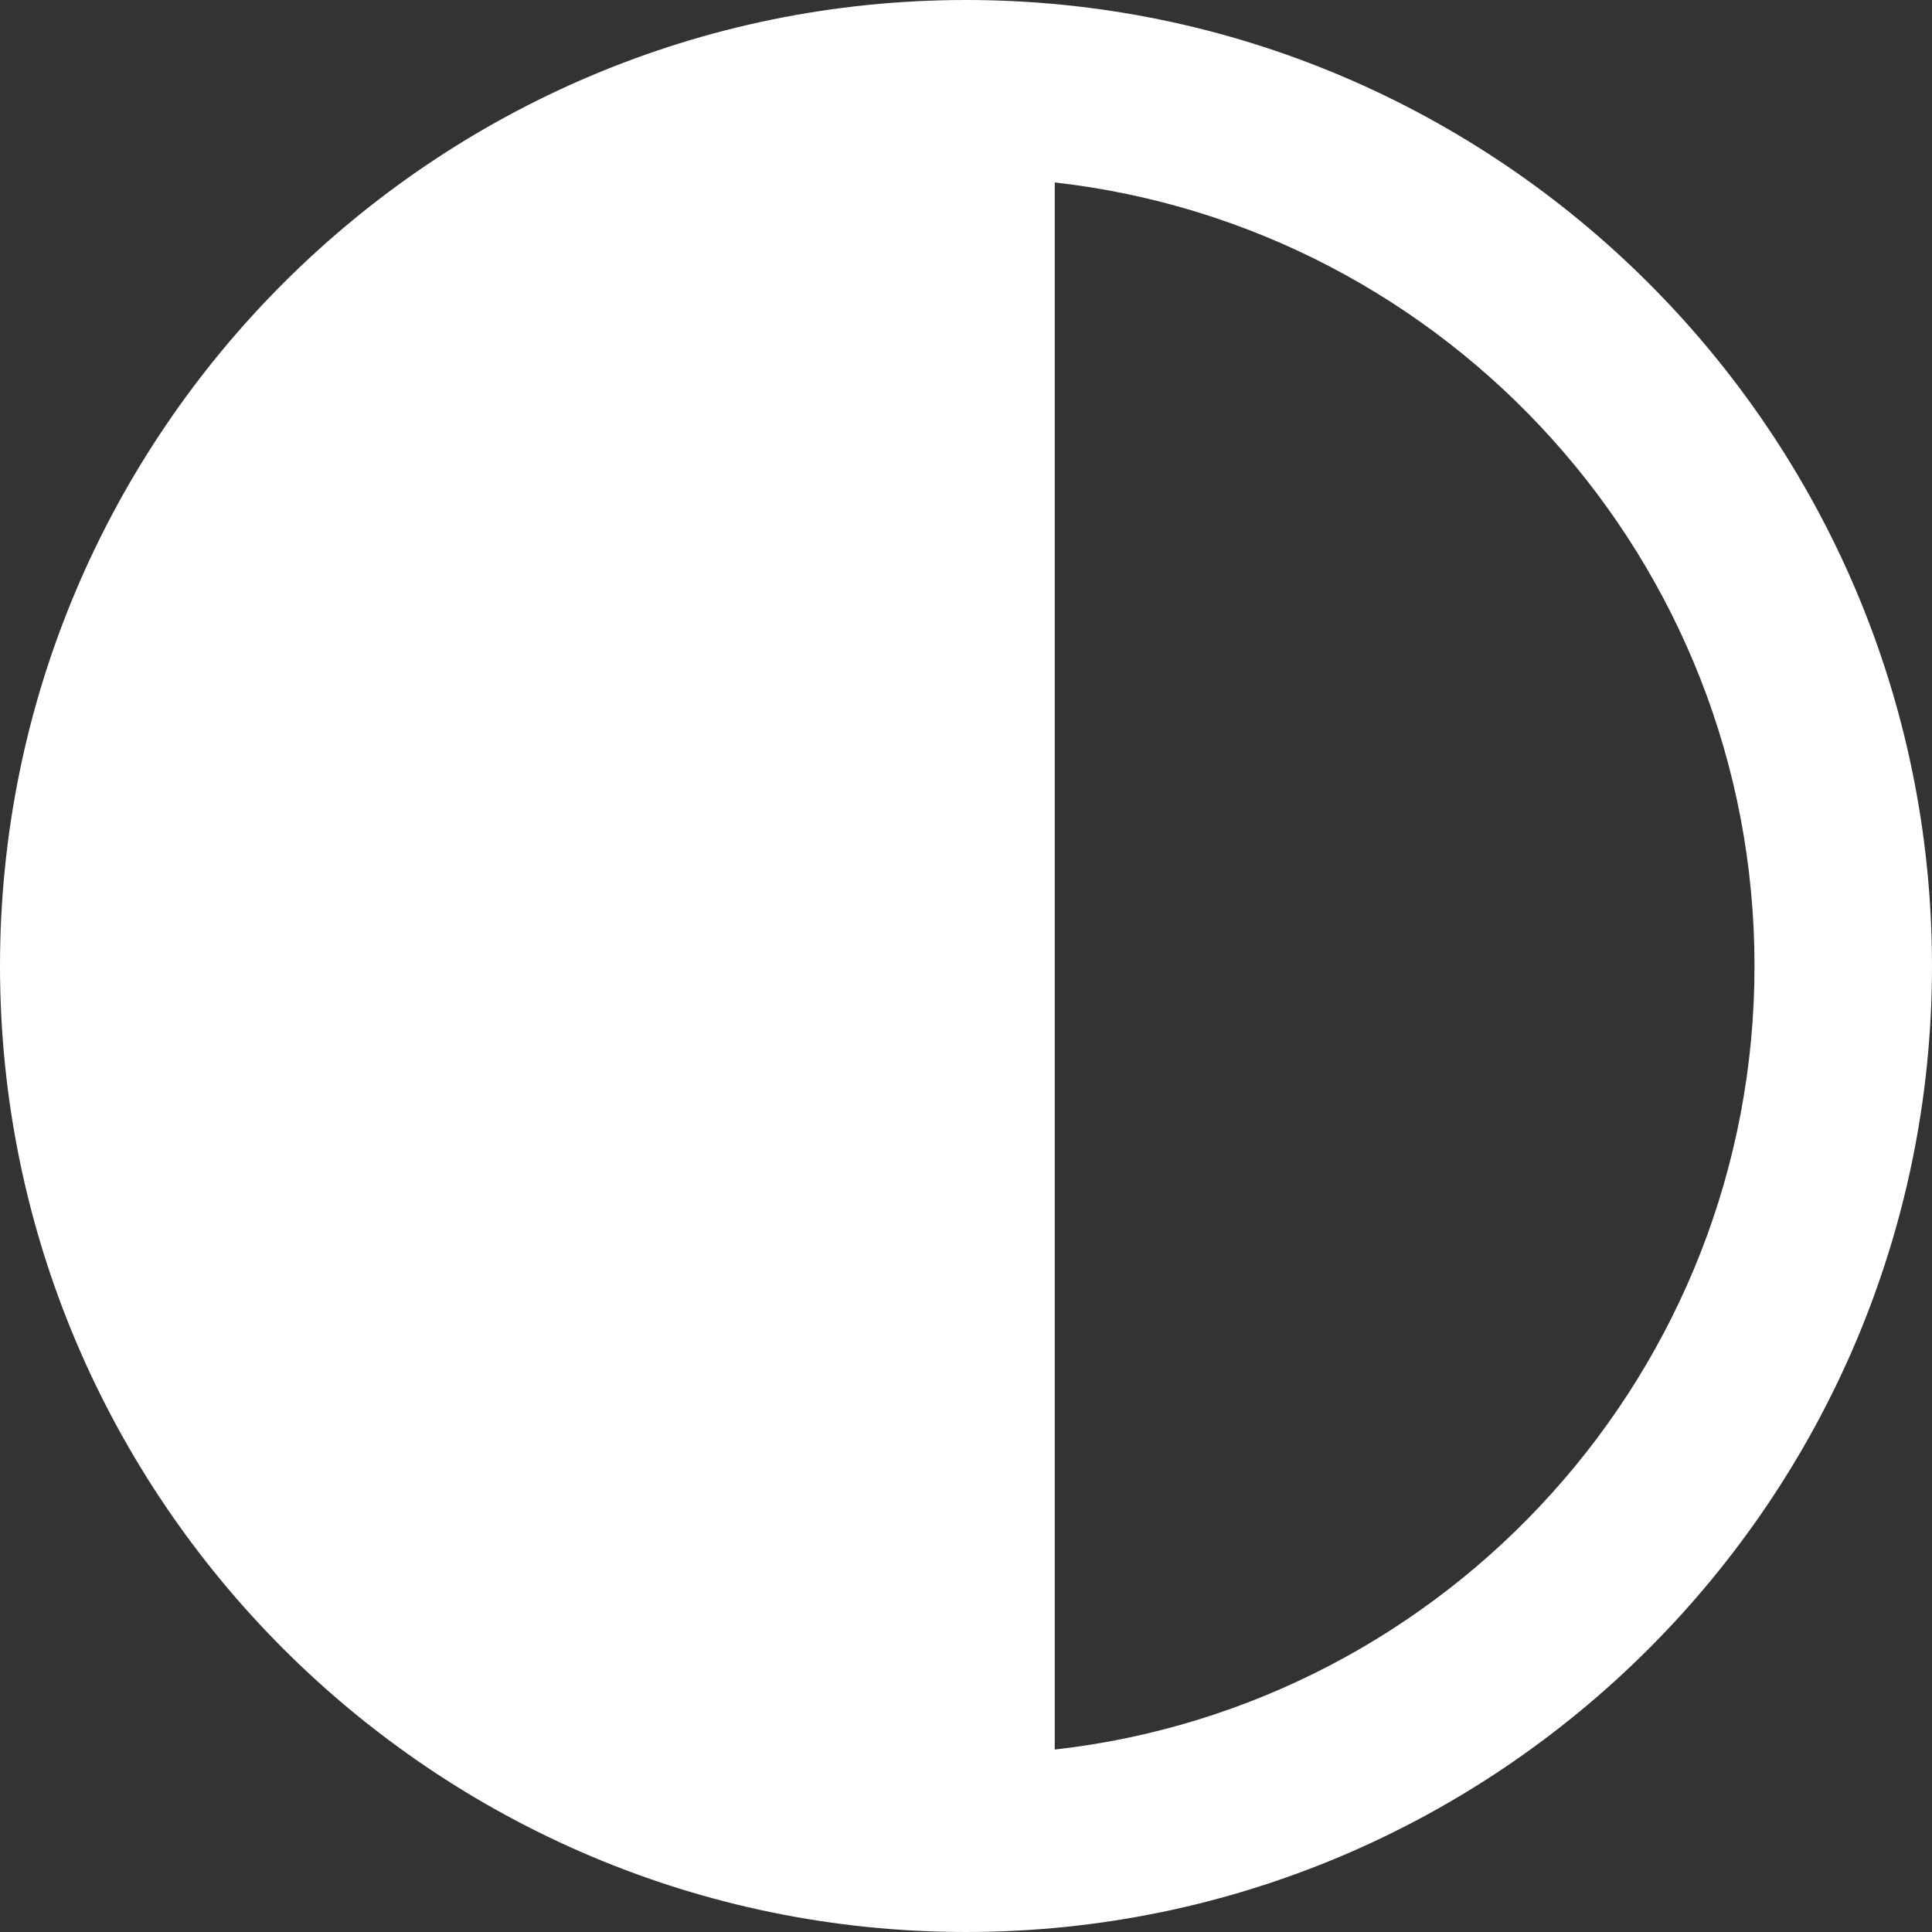 <svg xmlns="http://www.w3.org/2000/svg" xmlns:xlink="http://www.w3.org/1999/xlink" version="1.1" id="Layer_1" x="0px" y="0px" viewBox="0 0 326.557 326.557" style="enable-background:new 0 0 326.557 326.557;" xml:space="preserve">
<rect x="0" y="0" width="326.557" height="326.557" fill="#333333" stroke="none"/>
<path fill="#fff" d="M163.278,0C73.246,0,0,73.246,0,163.278s73.246,163.278,163.278,163.278s163.278-73.246,163.278-163.278  S253.311,0,163.278,0z M178.278,295.718V30.839c66.457,7.474,118.278,64.018,118.278,132.439S244.736,288.244,178.278,295.718z"/>


</svg>